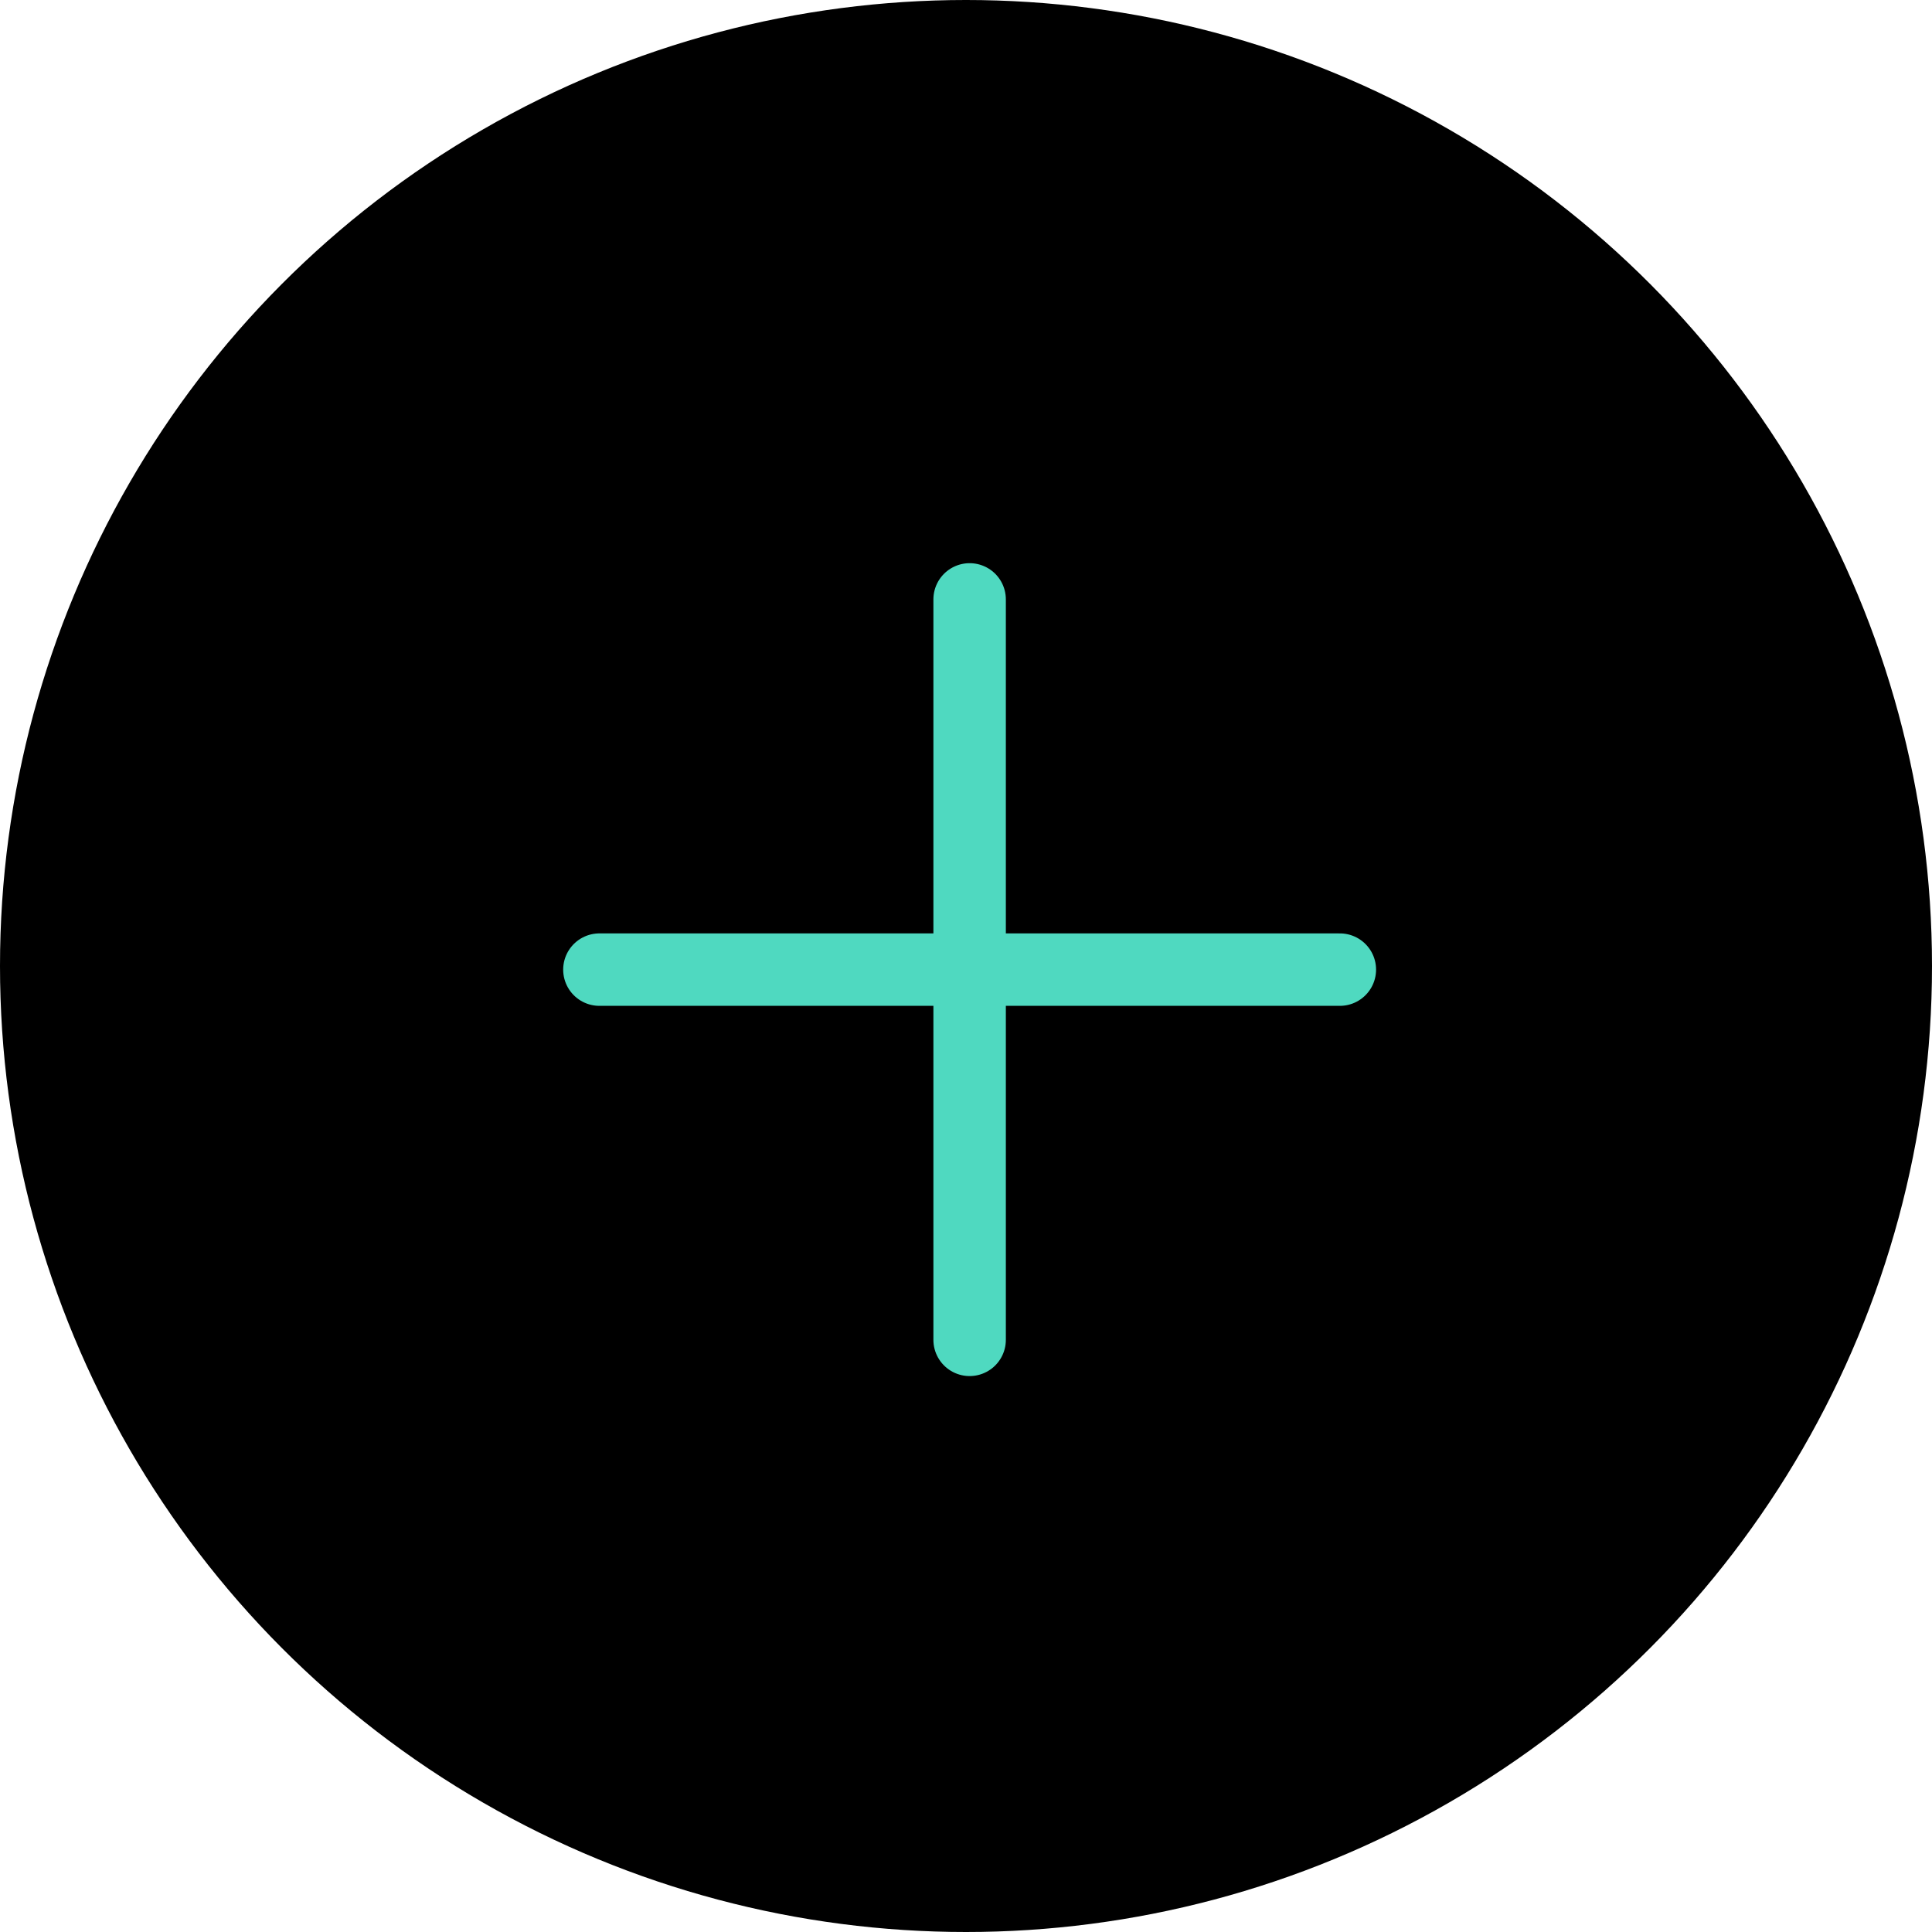 <svg xmlns="http://www.w3.org/2000/svg" width="40" height="40" viewBox="0 0 40 40">
  <g id="Group_11481" data-name="Group 11481" transform="translate(4270 10172)">
    <circle id="Ellipse_118" data-name="Ellipse 118" cx="20" cy="20" r="20" transform="translate(-4270 -10172)"/>
    <g id="Icon_feather-plus" data-name="Icon feather-plus" transform="translate(-4257.59 -10159.59)">
      <path id="Path_11639" data-name="Path 11639" d="M18,7.5V22.83" transform="translate(-10.335 -7.5)" fill="none" stroke="#4fd9c0" stroke-linecap="round" stroke-linejoin="round" stroke-width="1.5"/>
      <path id="Path_11640" data-name="Path 11640" d="M7.5,18H22.83" transform="translate(-7.5 -10.335)" fill="none" stroke="#4fd9c0" stroke-linecap="round" stroke-linejoin="round" stroke-width="1.5"/>
    </g>
  </g>
</svg>
